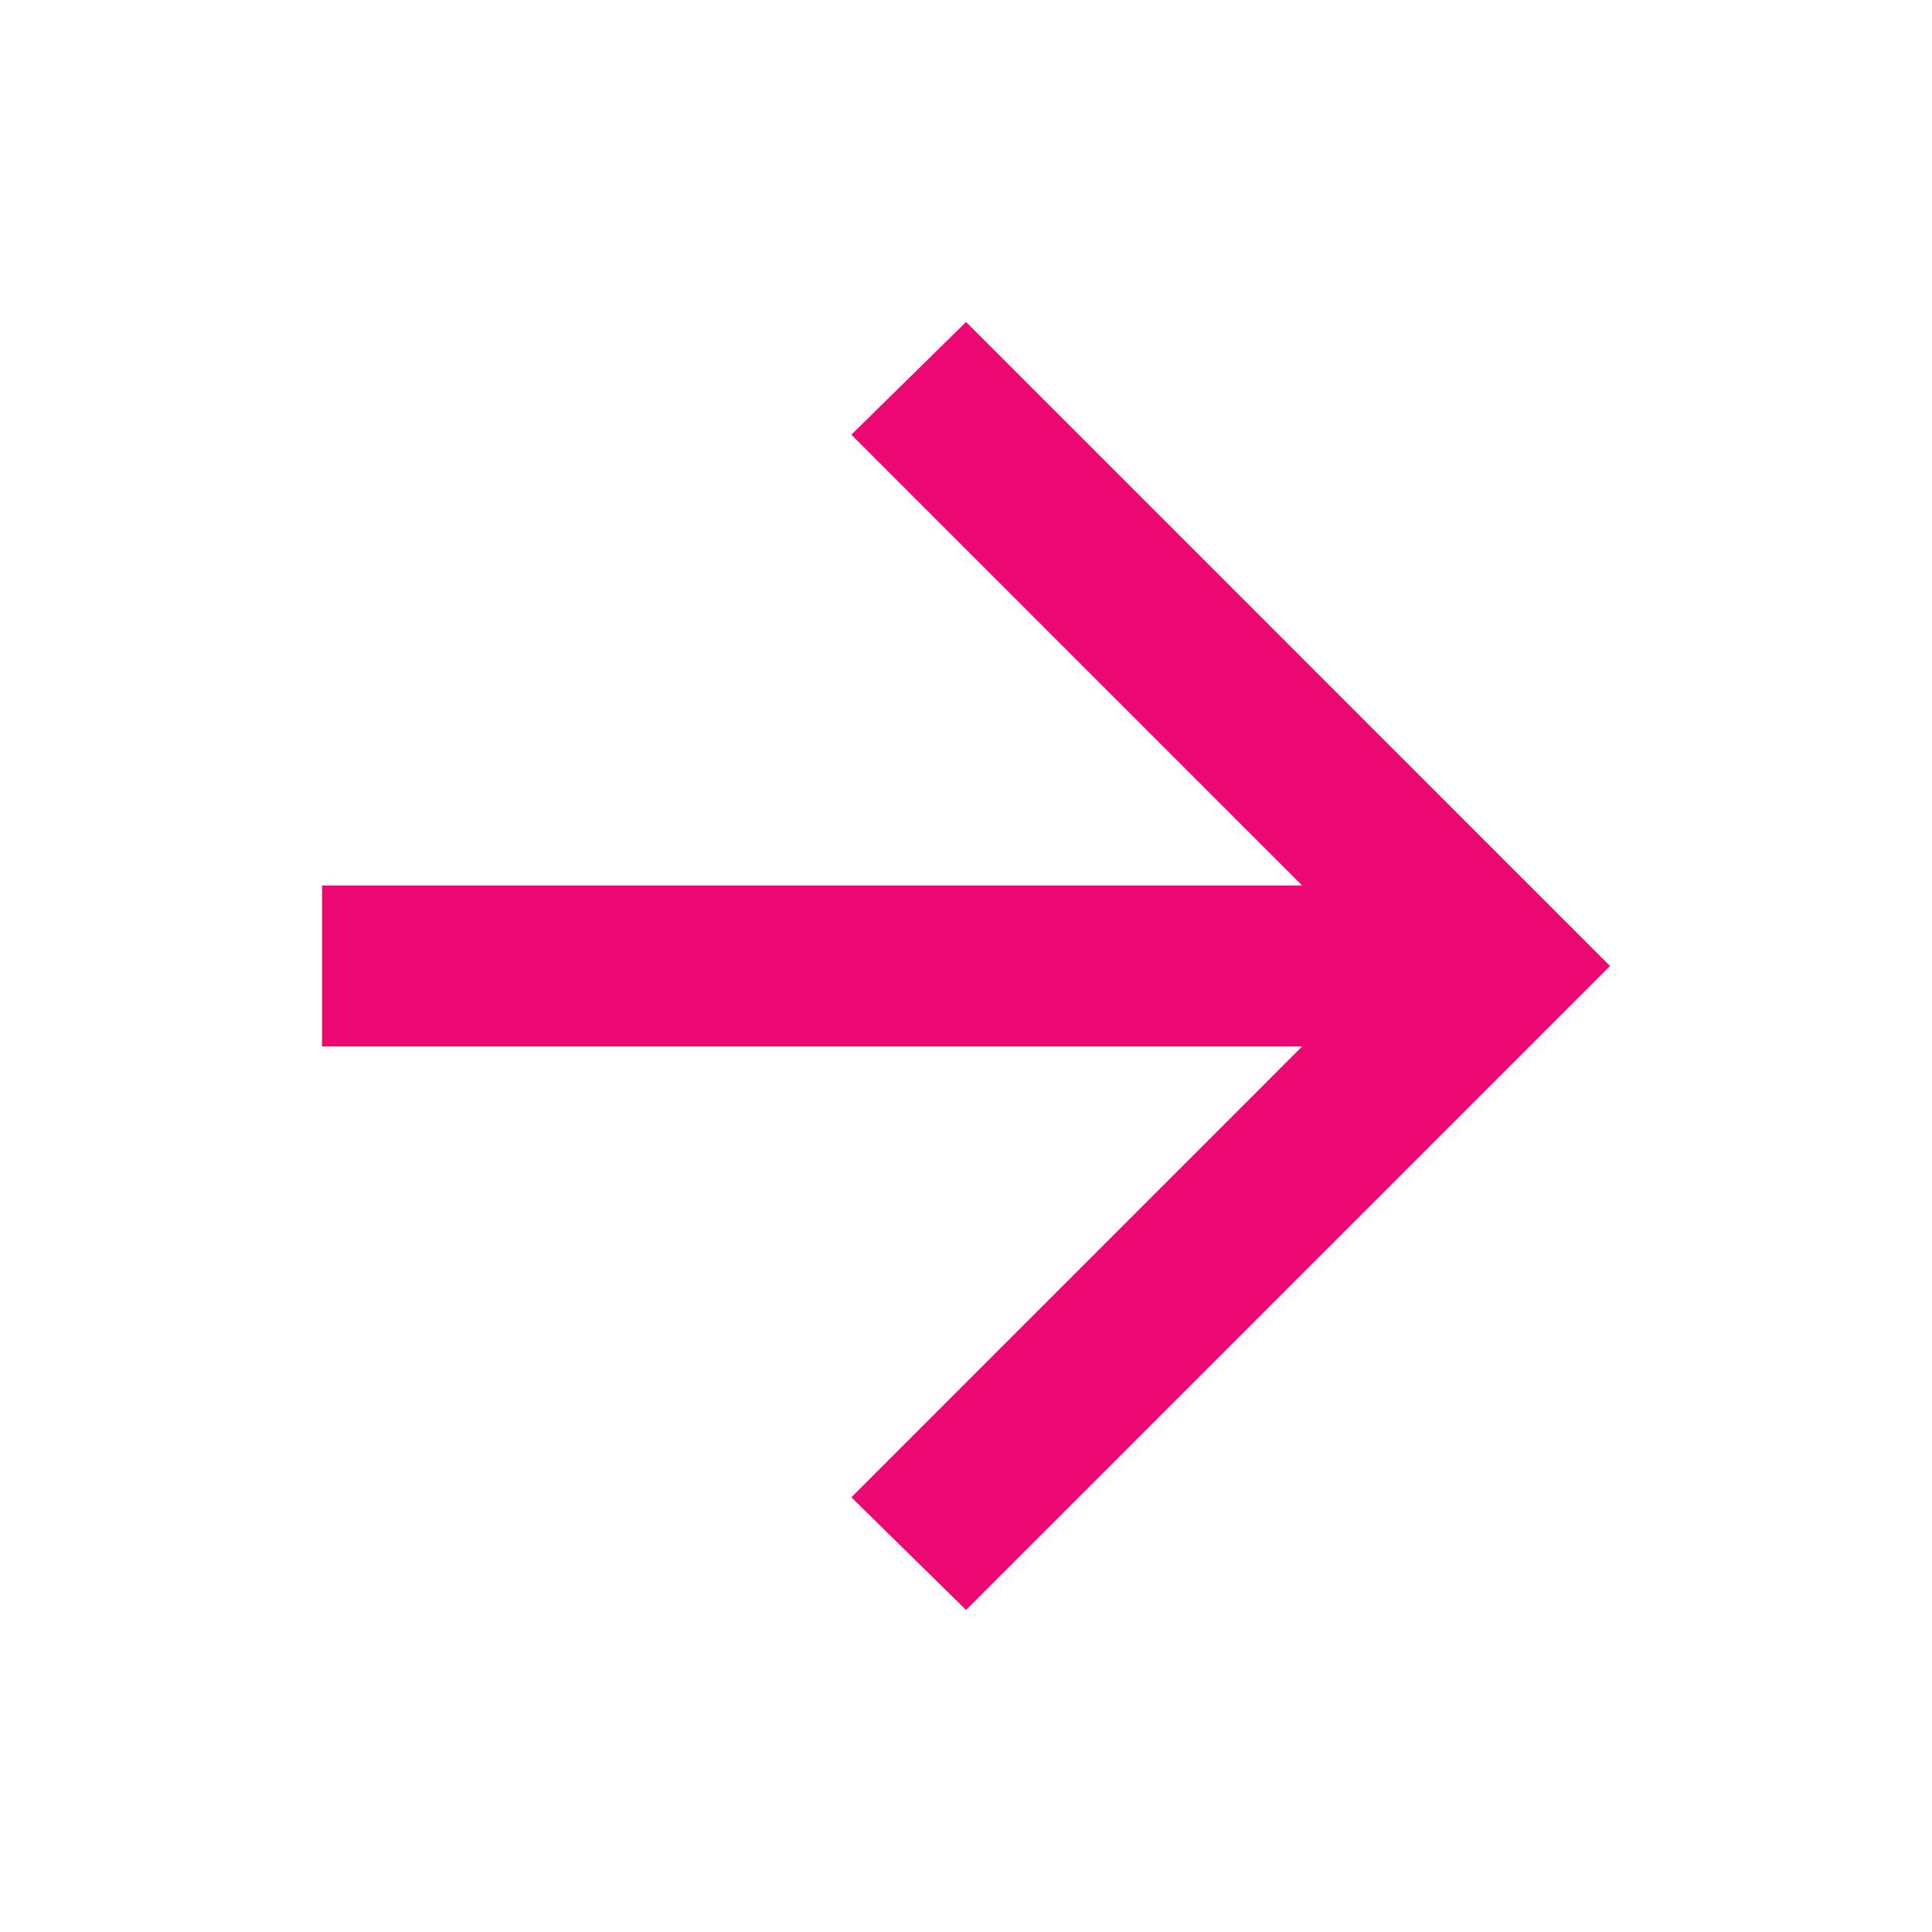 <svg width="32" height="32" viewBox="0 0 32 32" fill="none" xmlns="http://www.w3.org/2000/svg">
<mask id="mask0_742_284346" style="mask-type:alpha" maskUnits="userSpaceOnUse" x="0" y="0" width="32" height="32">
<rect width="32" height="32" fill="#D9D9D9"/>
</mask>
<g mask="url(#mask0_742_284346)">
<path d="M21.567 17.333H5.334V14.666H21.567L14.101 7.2L16.001 5.333L26.667 16L16.001 26.666L14.101 24.8L21.567 17.333Z" fill="#ED0773"/>
</g>
</svg>
